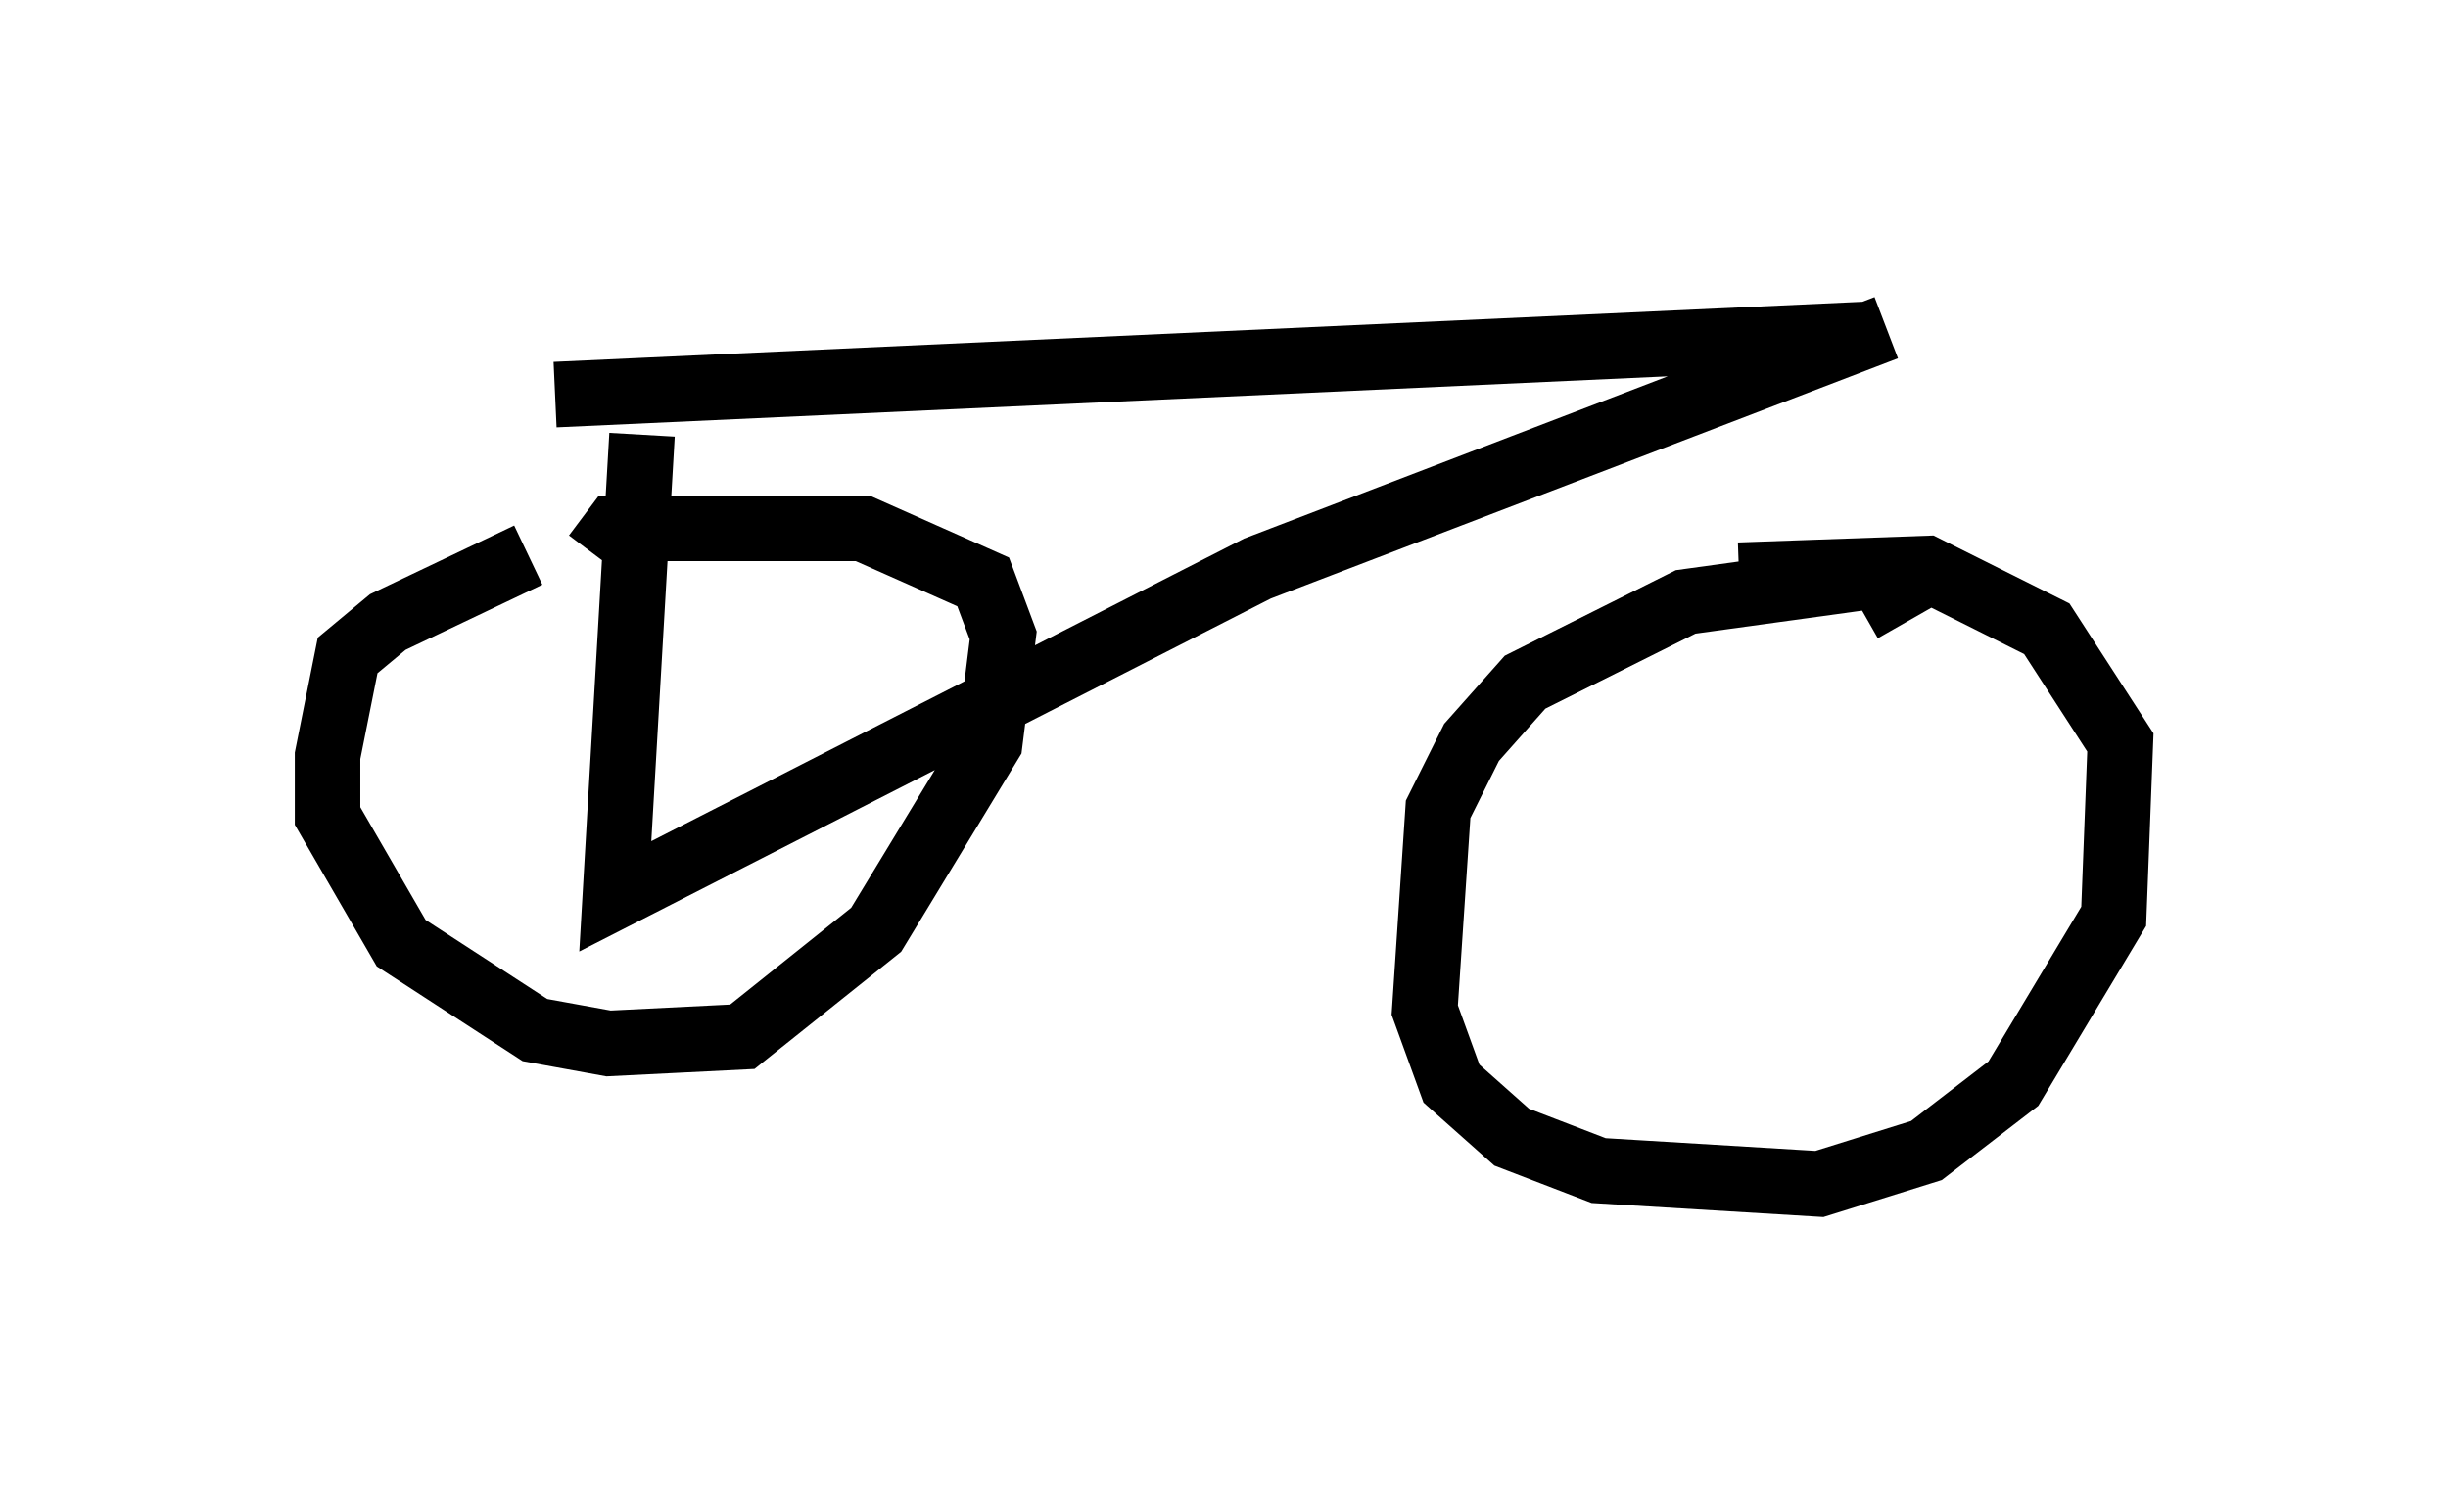 <?xml version="1.0" encoding="utf-8" ?>
<svg baseProfile="full" height="23.067" version="1.1" width="37.359" xmlns="http://www.w3.org/2000/svg" xmlns:ev="http://www.w3.org/2001/xml-events" xmlns:xlink="http://www.w3.org/1999/xlink"><defs /><rect fill="white" height="23.067" width="37.359" x="0" y="0" /><path d="M10.002, 8.471 m-1.94, 0.0 l-2.144, 1.021 -0.613, 0.51 l-0.306, 1.531 0.0, 0.919 l1.123, 1.94 2.042, 1.327 l1.123, 0.204 2.042, -0.102 l2.042, -1.633 1.735, -2.858 l0.204, -1.633 -0.306, -0.817 l-1.838, -0.817 -3.777, 0.0 l-0.306, 0.408 m20.009, 1.021 l-0.408, -0.715 -2.96, 0.408 l-2.45, 1.225 -0.817, 0.919 l-0.51, 1.021 -0.204, 3.063 l0.408, 1.123 0.919, 0.817 l1.327, 0.51 3.369, 0.204 l1.633, -0.51 1.327, -1.021 l1.531, -2.552 0.102, -2.654 l-1.123, -1.735 -1.838, -0.919 l-2.858, 0.102 m-18.069, -2.756 l20.009, -0.919 m0.306, -0.102 l-9.596, 3.675 -9.8, 5.002 l0.408, -7.044 " fill="none" stroke="black" stroke-width="1" /></svg>